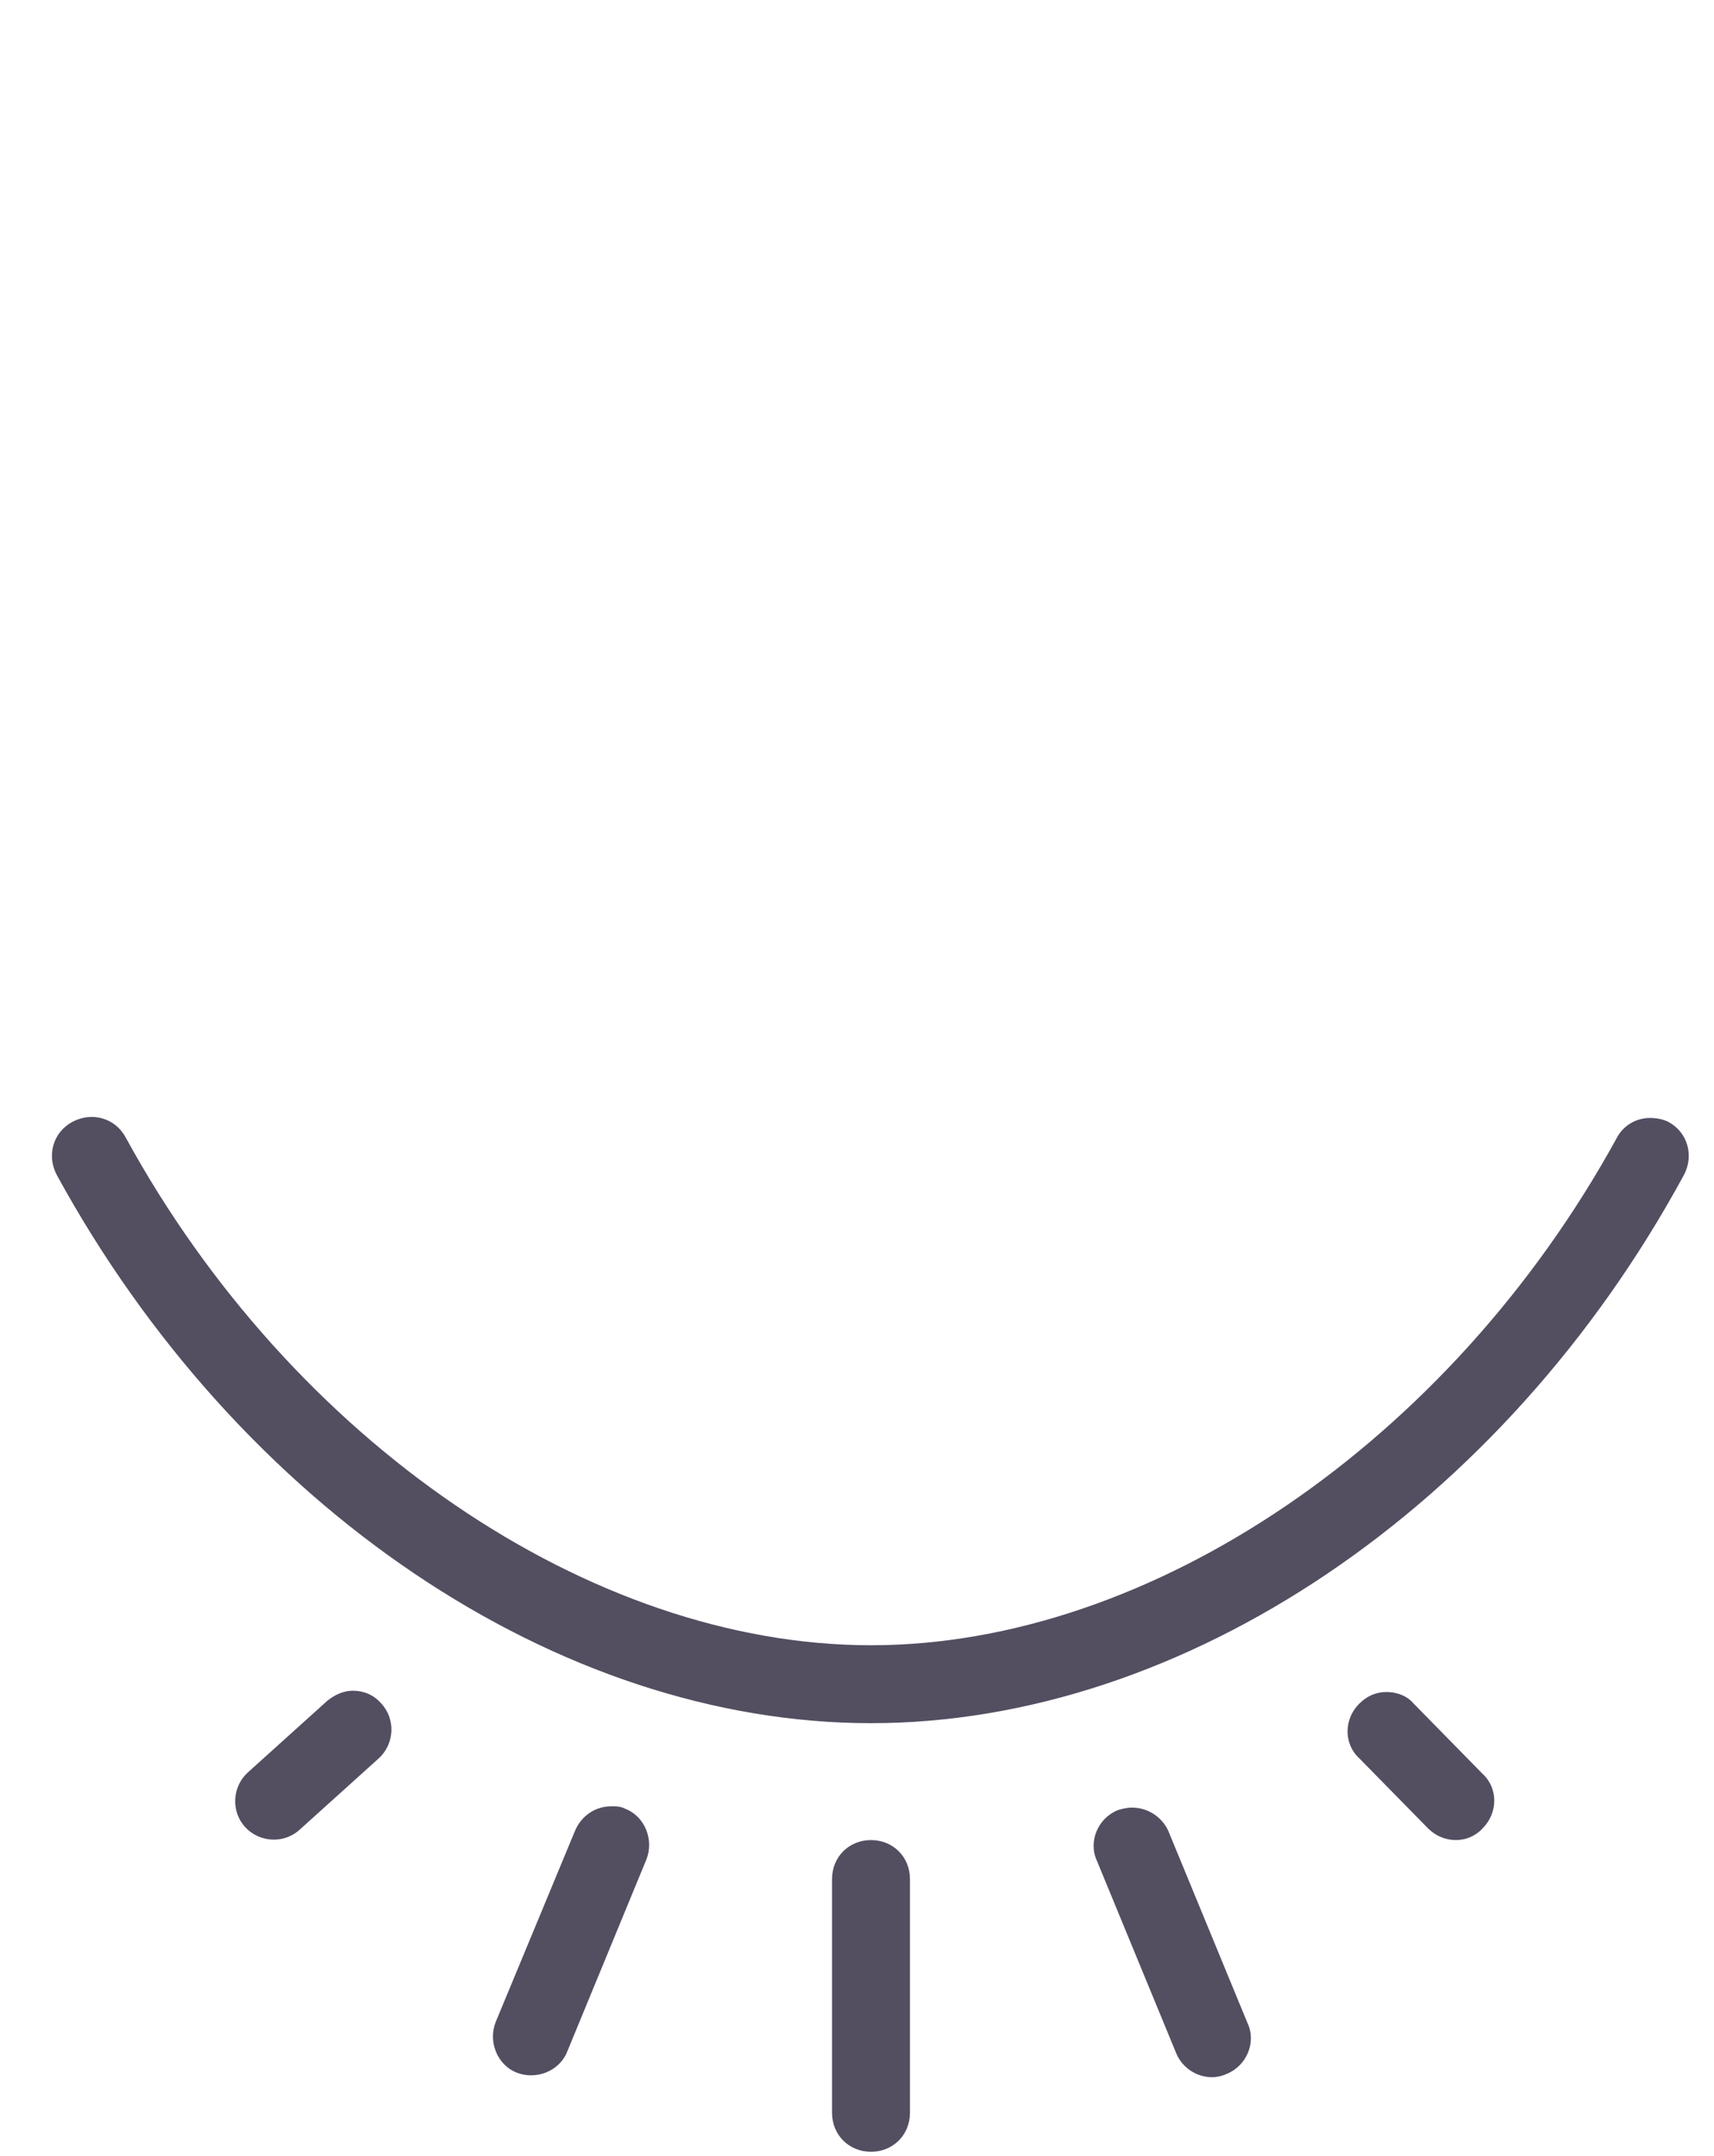 <svg width="66" height="83" viewBox="0 0 66 83" fill="none" xmlns="http://www.w3.org/2000/svg">
<path d="M63.539 43.039C62.989 43.039 62.489 43.339 62.239 43.839C55.839 55.489 44.339 63.339 33.539 63.339C22.739 63.339 11.239 55.489 4.839 43.789C4.439 43.039 3.539 42.789 2.789 43.189C2.039 43.589 1.789 44.489 2.189 45.239C9.189 58.039 21.489 66.339 33.539 66.339C45.589 66.339 57.889 58.039 64.839 45.239C65.239 44.489 64.989 43.589 64.239 43.189C64.039 43.089 63.789 43.039 63.539 43.039Z" fill="#544E61"/>
<path d="M33.539 70.839C32.689 70.839 32.039 71.489 32.039 72.339V81.339C32.039 82.189 32.689 82.839 33.539 82.839C34.389 82.839 35.039 82.189 35.039 81.339V72.339C35.039 71.489 34.389 70.839 33.539 70.839Z" fill="#544E61"/>
<path d="M13.589 65.089C13.239 65.089 12.889 65.239 12.589 65.489L9.539 68.239C8.939 68.789 8.889 69.739 9.439 70.339C9.989 70.939 10.939 70.989 11.539 70.439L14.589 67.689C15.189 67.139 15.239 66.189 14.689 65.589C14.389 65.239 13.989 65.089 13.589 65.089Z" fill="#544E61"/>
<path d="M53.389 65.139C52.989 65.139 52.639 65.289 52.339 65.589C51.739 66.189 51.739 67.139 52.339 67.689L54.989 70.389C55.589 70.989 56.539 70.989 57.089 70.389C57.689 69.789 57.689 68.839 57.089 68.289L54.439 65.589C54.189 65.289 53.789 65.139 53.389 65.139Z" fill="#544E61"/>
<path d="M43.589 69.589C43.389 69.589 43.189 69.639 43.039 69.689C42.289 69.989 41.889 70.889 42.239 71.639L45.289 79.039C45.589 79.789 46.489 80.189 47.239 79.839C47.989 79.539 48.389 78.639 48.039 77.889L44.989 70.489C44.739 69.939 44.189 69.589 43.589 69.589Z" fill="#544E61"/>
<path d="M23.539 69.539C22.939 69.539 22.389 69.889 22.139 70.489L19.089 77.839C18.789 78.589 19.139 79.489 19.889 79.789C20.639 80.089 21.539 79.739 21.839 78.989L24.889 71.589C25.189 70.839 24.839 69.939 24.089 69.639C23.889 69.539 23.739 69.539 23.539 69.539Z" fill="#544E61"/>
</svg>
